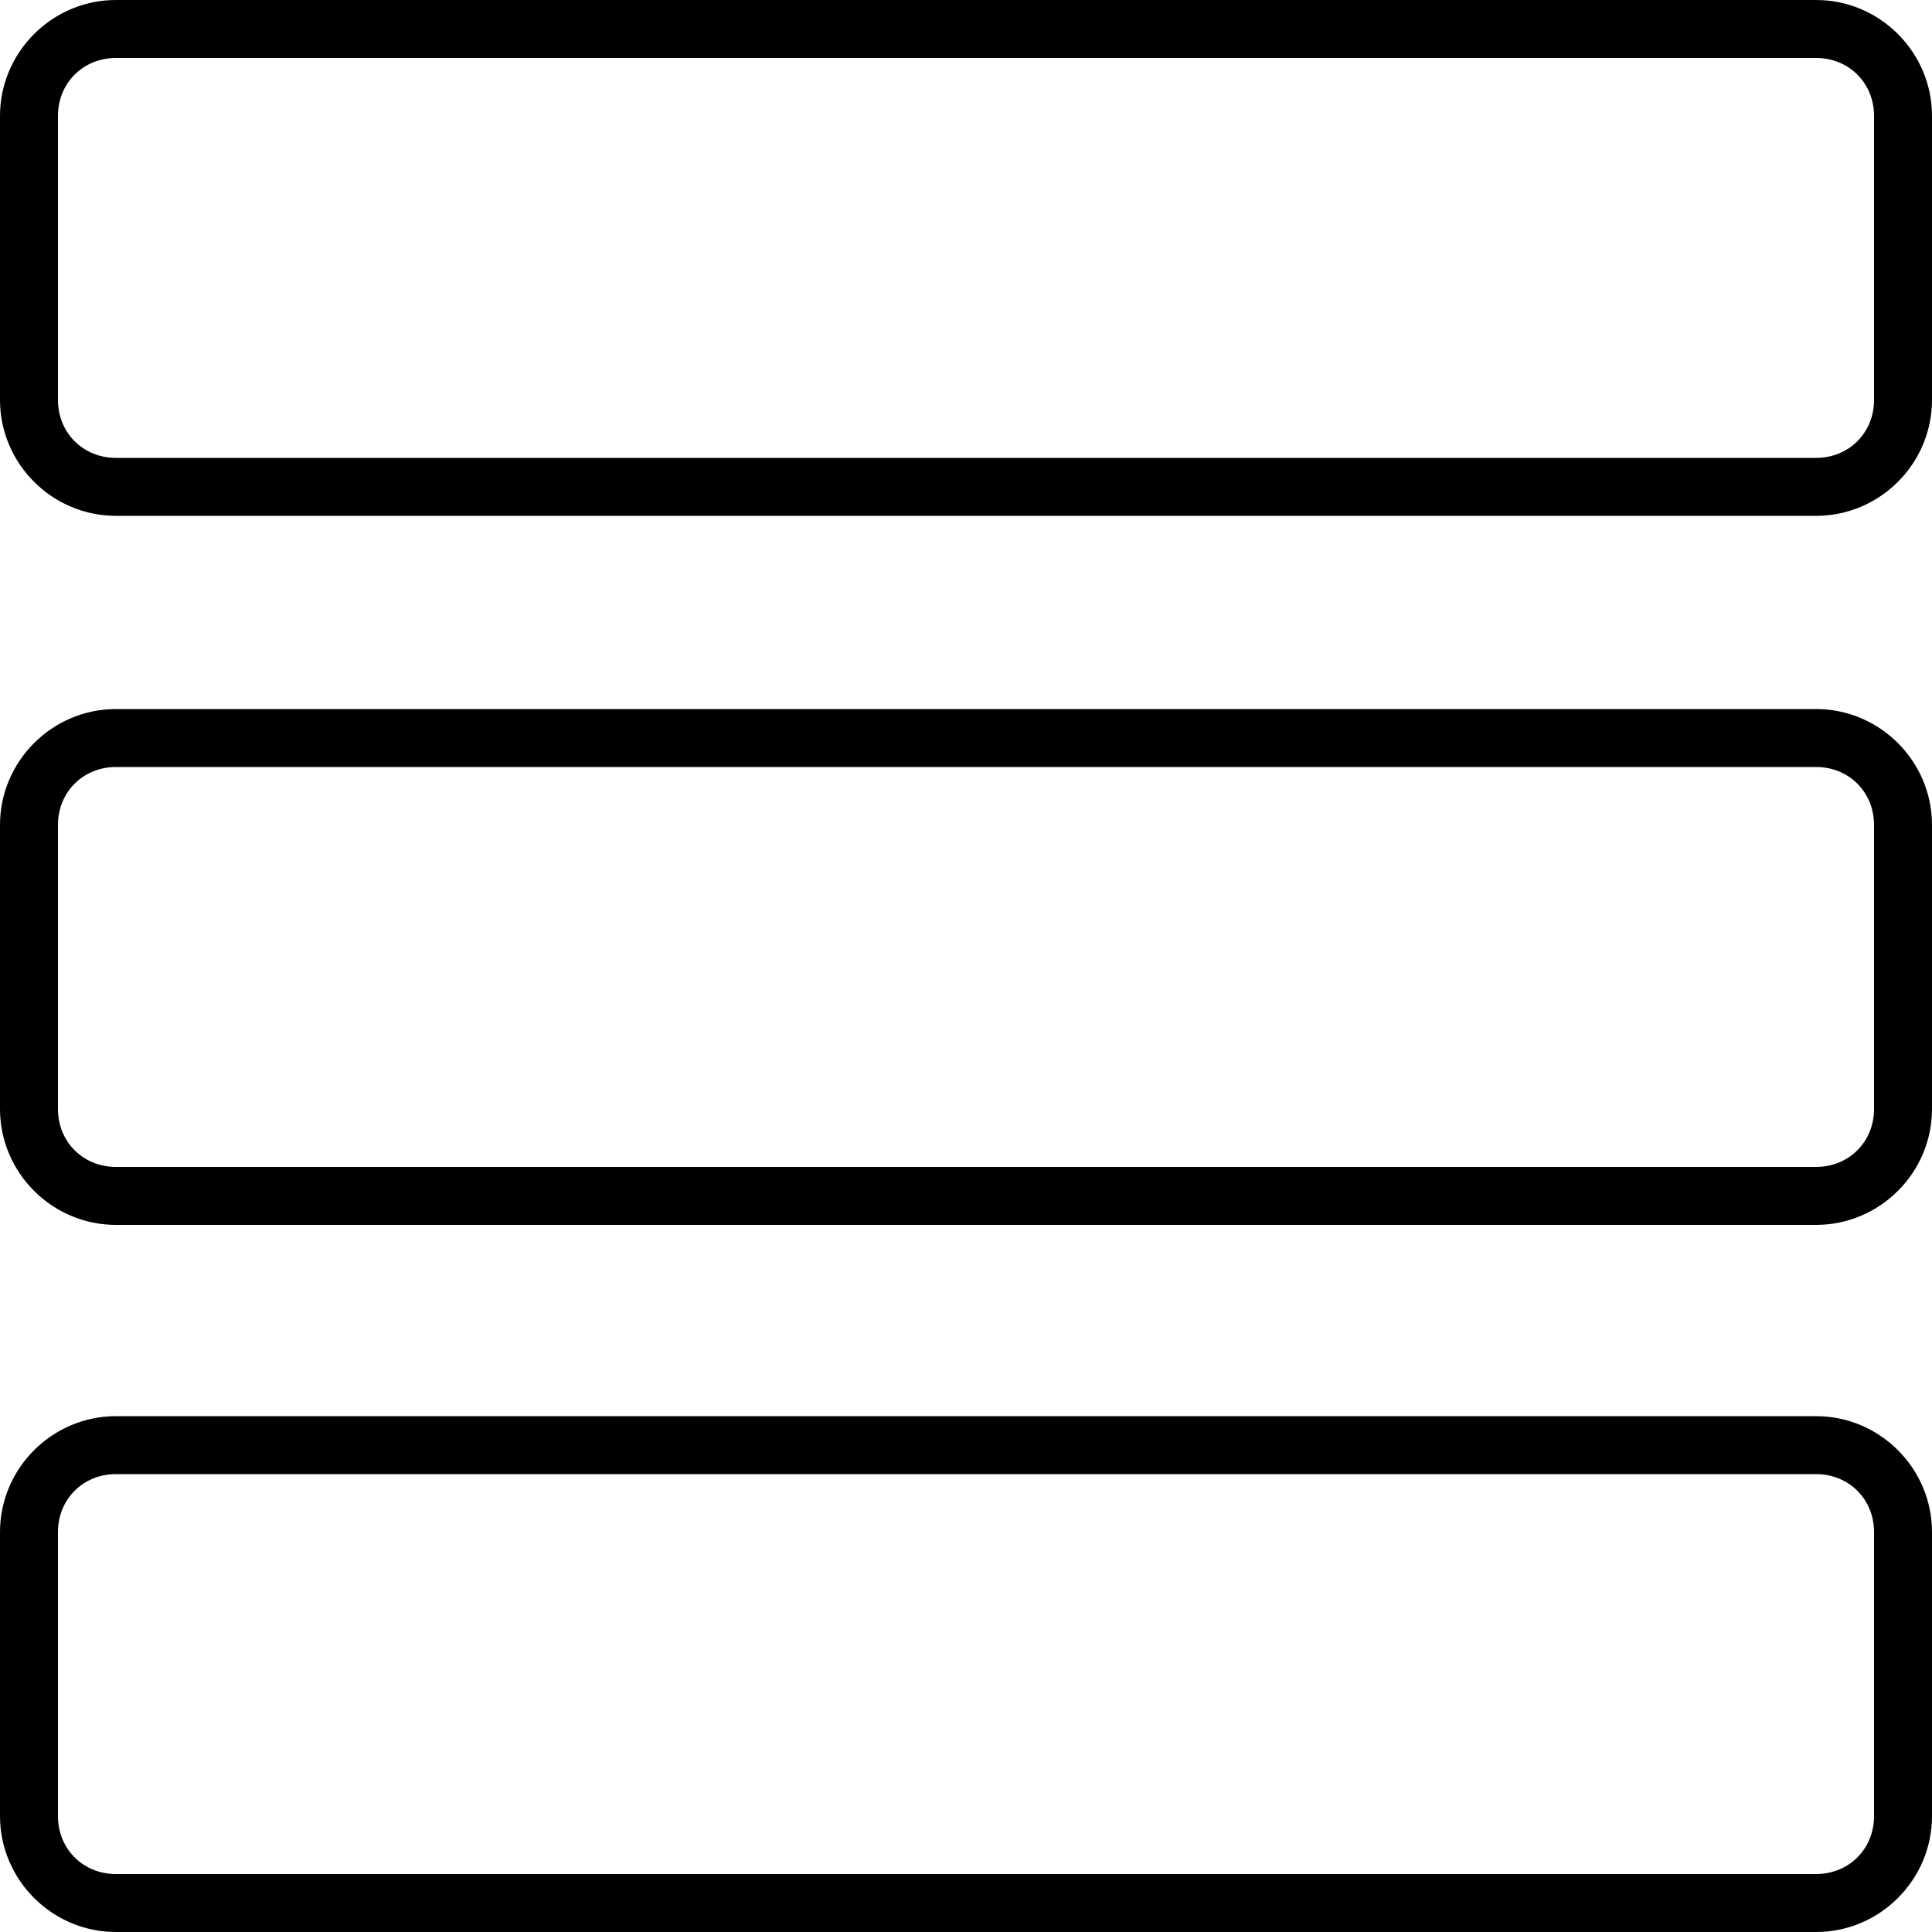 <?xml version="1.0" encoding="utf-8"?>
<!-- Generator: Adobe Illustrator 24.1.1, SVG Export Plug-In . SVG Version: 6.00 Build 0)  -->
<svg version="1.1" id="Layer_1" xmlns="http://www.w3.org/2000/svg" xmlns:xlink="http://www.w3.org/1999/xlink" x="0px" y="0px"
	 viewBox="0 0 100 100" enable-background="new 0 0 100 100" xml:space="preserve">
<g>
	<path d="M-21,118c1.7,0,3,1.3,3,3v33c0,1.7-1.3,3-3,3h-88c-1.7,0-3-1.3-3-3v-33c0-1.7,1.3-3,3-3H-21 M-21,115h-88c-3.3,0-6,2.7-6,6
		v33c0,3.3,2.7,6,6,6h88c3.3,0,6-2.7,6-6v-33C-15,117.7-17.7,115-21,115L-21,115z"/>
</g>
<g>
	<path d="M-76,173c1.7,0,3,1.3,3,3v33c0,1.7-1.3,3-3,3h-33c-1.7,0-3-1.3-3-3v-33c0-1.7,1.3-3,3-3H-76 M-76,170h-33c-3.3,0-6,2.7-6,6
		v33c0,3.3,2.7,6,6,6h33c3.3,0,6-2.7,6-6v-33C-70,172.7-72.7,170-76,170L-76,170z"/>
</g>
<g>
	<path d="M-21,173c1.7,0,3,1.3,3,3v33c0,1.7-1.3,3-3,3h-33c-1.7,0-3-1.3-3-3v-33c0-1.7,1.3-3,3-3H-21 M-21,170h-33c-3.3,0-6,2.7-6,6
		v33c0,3.3,2.7,6,6,6h33c3.3,0,6-2.7,6-6v-33C-15,172.7-17.7,170-21,170L-21,170z"/>
</g>
<g>
	<path d="M94,3c1.7,0,3,1.3,3,3v14.7c0,1.7-1.3,3-3,3H6c-1.7,0-3-1.3-3-3V6c0-1.7,1.3-3,3-3H94 M94,0H6C2.7,0,0,2.7,0,6v14.7
		c0,3.3,2.7,6,6,6h88c3.3,0,6-2.7,6-6V6C100,2.7,97.3,0,94,0L94,0z"/>
</g>
<g>
	<path d="M94,76.3c1.7,0,3,1.3,3,3V94c0,1.7-1.3,3-3,3H6c-1.7,0-3-1.3-3-3V79.3c0-1.7,1.3-3,3-3H94 M94,73.3H6c-3.3,0-6,2.7-6,6V94
		c0,3.3,2.7,6,6,6h88c3.3,0,6-2.7,6-6V79.3C100,76,97.3,73.3,94,73.3L94,73.3z"/>
</g>
<g>
	<path d="M94,39.7c1.7,0,3,1.3,3,3v14.7c0,1.7-1.3,3-3,3H6c-1.7,0-3-1.3-3-3V42.7c0-1.7,1.3-3,3-3H94 M94,36.7H6c-3.3,0-6,2.7-6,6
		v14.7c0,3.3,2.7,6,6,6h88c3.3,0,6-2.7,6-6V42.7C100,39.4,97.3,36.7,94,36.7L94,36.7z"/>
</g>
<path fill="none" d="M-30,21v46h9c1.7,0,3-1.3,3-3V6c0-1.7-1.3-3-3-3h-58c-1.7,0-3,1.3-3,3v9h46C-32.7,15-30,17.7-30,21z"/>
<rect x="-97" y="30" width="12" height="3"/>
<rect x="-48" y="70" width="3" height="12"/>
<path d="M-48,94c0,1.7-1.3,3-3,3h-58c-1.7,0-3-1.3-3-3V36c0-1.7,1.3-3,3-3h9v-3h-9c-3.3,0-6,2.7-6,6v58c0,3.3,2.7,6,6,6h58
	c3.3,0,6-2.7,6-6v-9h-3V94z"/>
<path d="M-51,33c1.7,0,3,1.3,3,3v31h3V36c0-3.3-2.7-6-6-6h-31v3H-51z"/>
<path d="M-21,0h-58c-3.3,0-6,2.7-6,6v9h3V6c0-1.7,1.3-3,3-3h58c1.7,0,3,1.3,3,3v58c0,1.7-1.3,3-3,3h-9v3h9c3.3,0,6-2.7,6-6V6
	C-15,2.7-17.7,0-21,0z"/>
<rect x="-85" y="30" width="3" height="3"/>
<rect x="-48" y="67" width="3" height="3"/>
<path d="M-97,21c0-1.7,1.3-3,3-3h9v-3h-9c-3.3,0-6,2.7-6,6v9h3V21z"/>
<path d="M-36,18c1.7,0,3,1.3,3,3v46h3V21c0-3.3-2.7-6-6-6h-46v3H-36z"/>
<path d="M-33,79c0,1.7-1.3,3-3,3h-9v3h9c3.3,0,6-2.7,6-6v-9h-3V79z"/>
<rect x="-100" y="30" width="3" height="3"/>
<rect x="-48" y="82" width="3" height="3"/>
<rect x="-33" y="67" width="3" height="3"/>
<rect x="-85" y="15" width="3" height="3"/>
<g>
	<path d="M44,118c1.7,0,3,1.3,3,3v13c0,5,4,9,9,9h38c1.7,0,3,1.3,3,3v63c0,1.7-1.3,3-3,3H6c-1.7,0-3-1.3-3-3v-88c0-1.7,1.3-3,3-3H44
		 M44,115H6c-3.3,0-6,2.7-6,6v88c0,3.3,2.7,6,6,6h88c3.3,0,6-2.7,6-6v-63c0-3.3-2.7-6-6-6H56c-3.3,0-6-2.7-6-6v-13
		C50,117.7,47.3,115,44,115L44,115z"/>
</g>
</svg>
